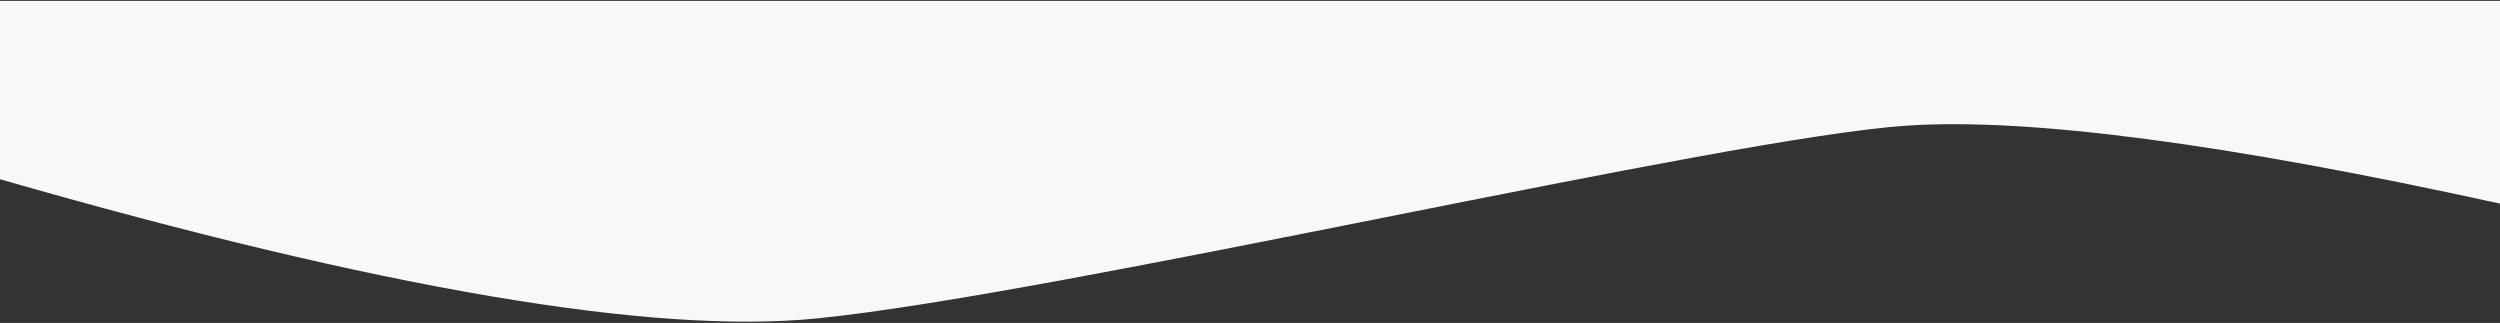 <?xml version="1.0" encoding="UTF-8" standalone="no"?>
<svg width="1440px" height="186px" viewBox="0 0 1440 186" version="1.1" xmlns="http://www.w3.org/2000/svg" xmlns:xlink="http://www.w3.org/1999/xlink">
    <rect x="0" y="0" width="1440" height="186" fill="#333333" stroke="none"/>
    <!-- Generator: Sketch 47.1 (45422) - http://www.bohemiancoding.com/sketch -->
    <title>Path 2 Copy 2</title>
    <desc>Created with Sketch.</desc>
    <defs></defs>
    <g id="Features" stroke="none" stroke-width="1" fill="none" fill-rule="evenodd">
        <path d="M1440,0.49 L1440,117.277 C1282.644,82.745 1168.941,67.763 1098.889,72.33 C993.811,79.181 613.148,168.875 471.094,183.355 C376.391,193.009 219.36,166.302 2.44550492e-13,103.235 L0,0.49 L1440,0.49 Z" id="Path-2-Copy-2" fill="#F8F8F8"></path>
    </g>
</svg>